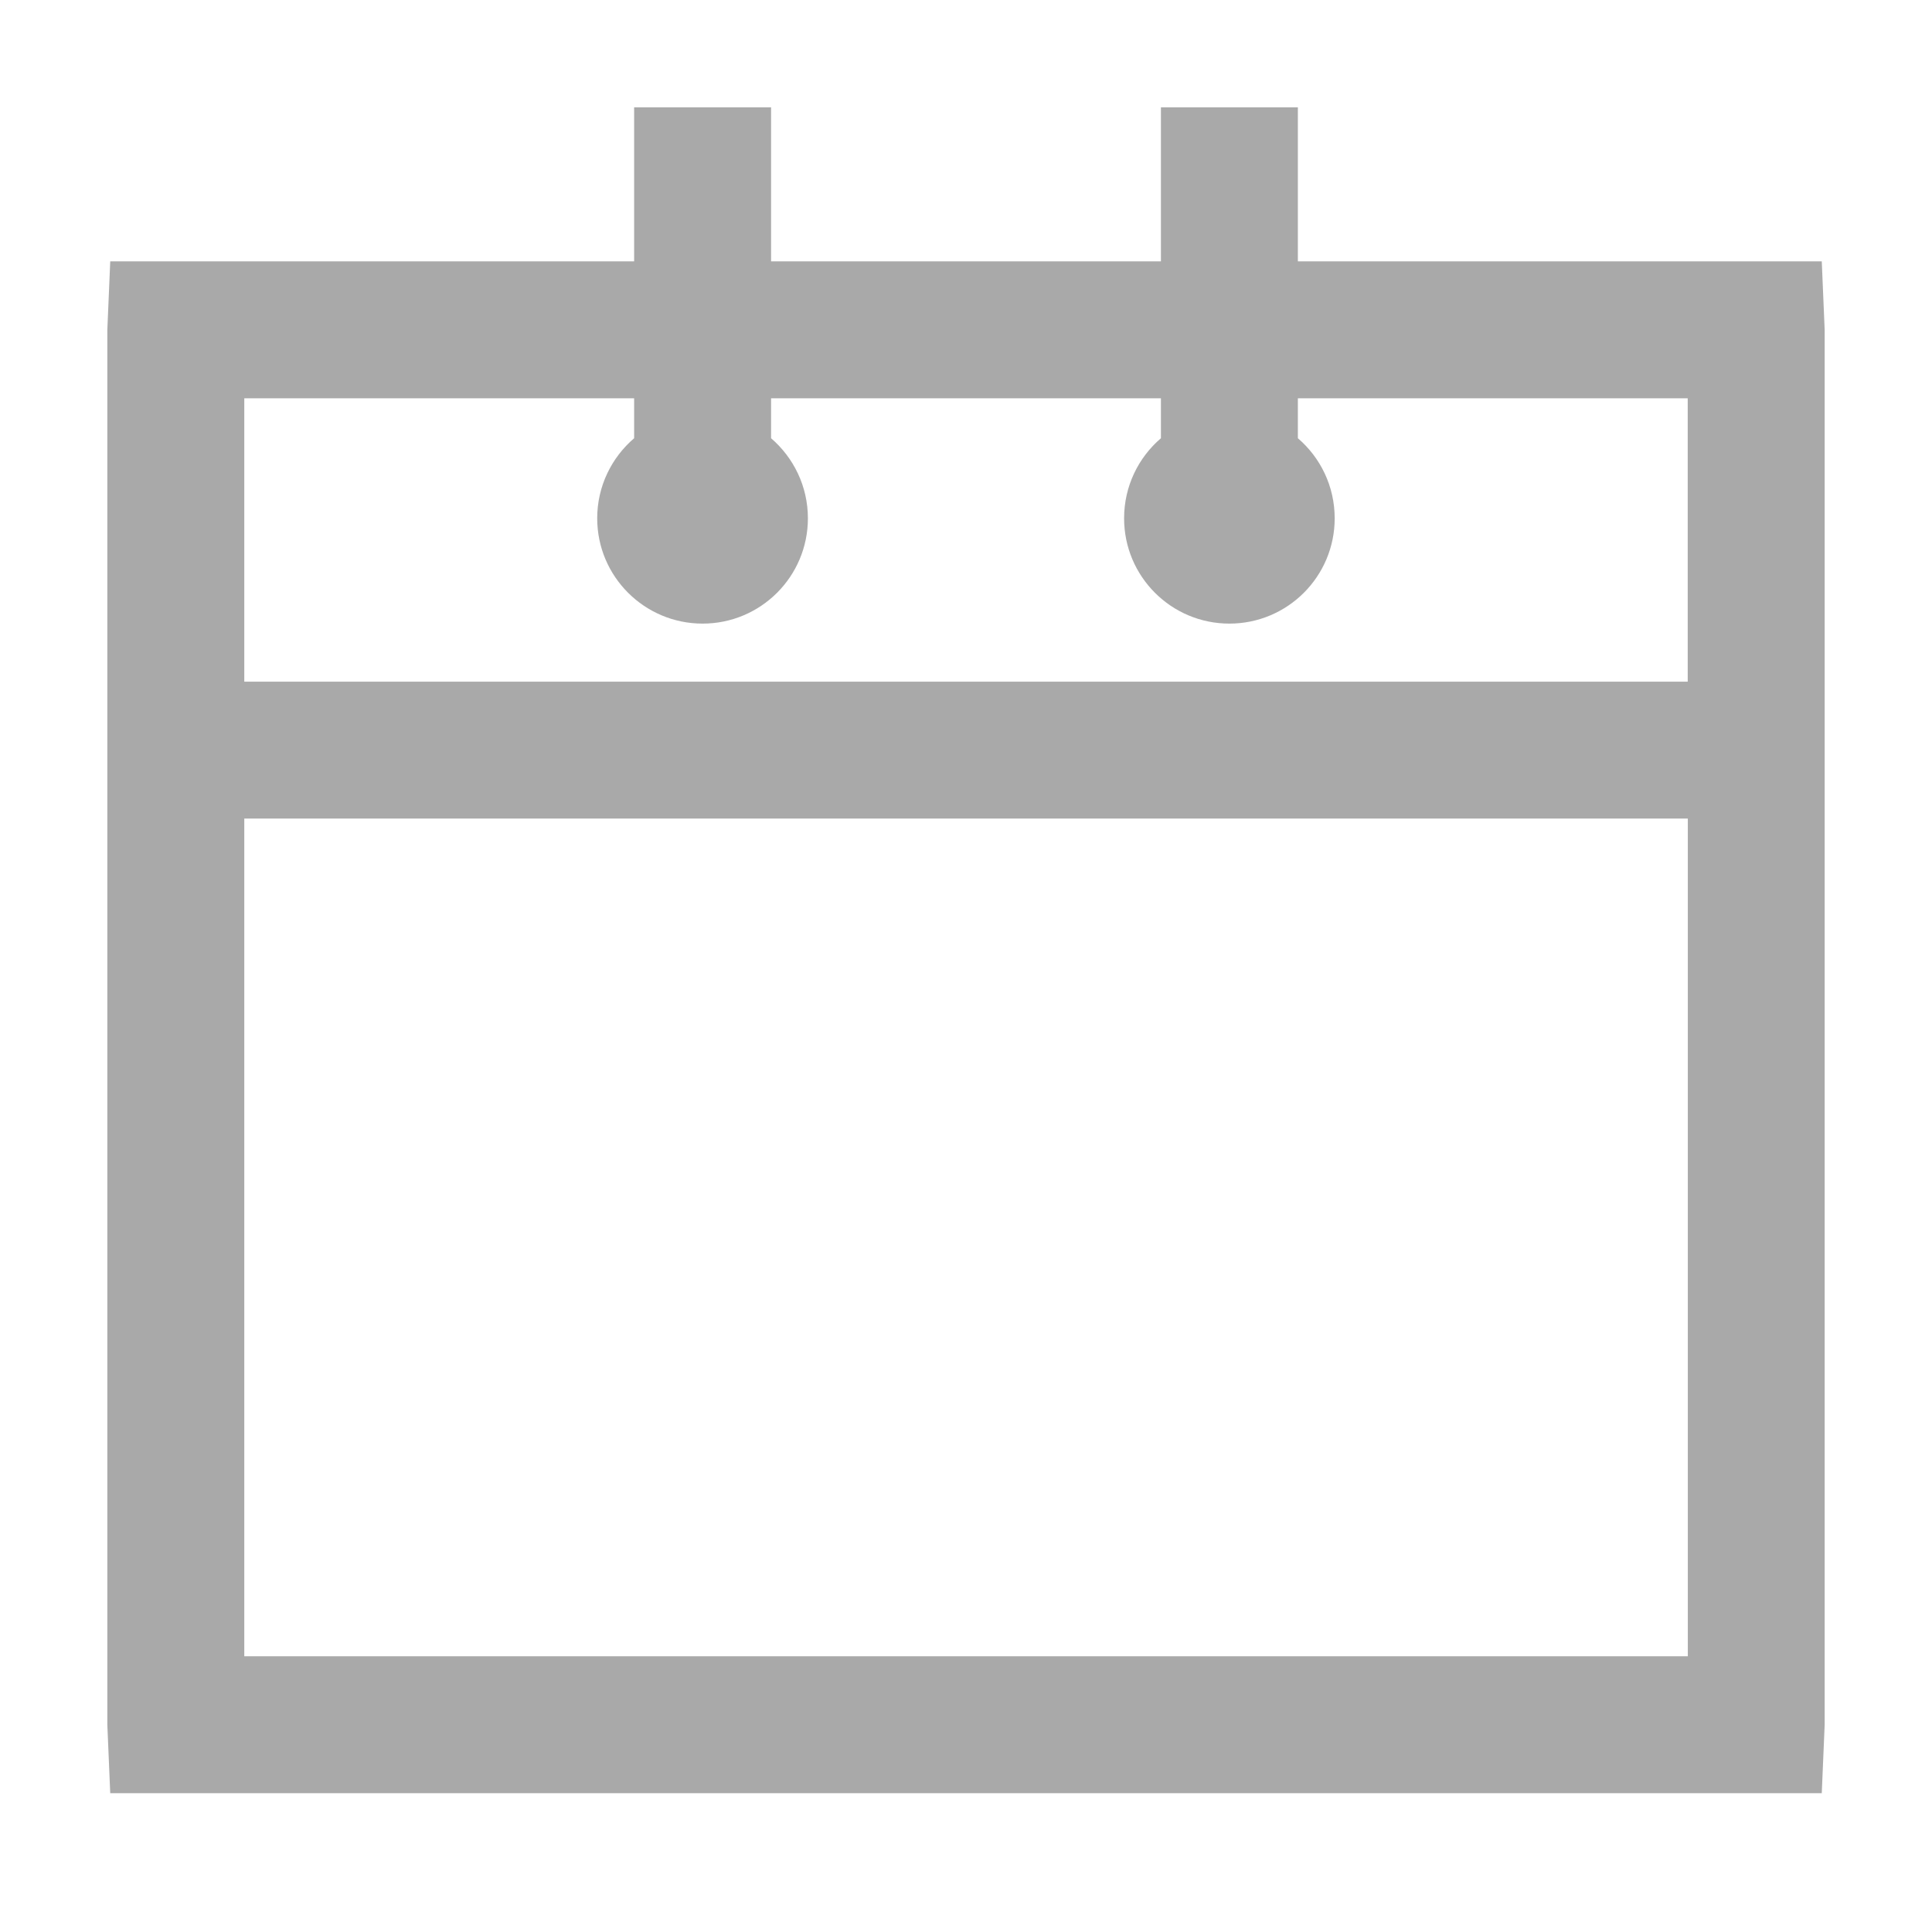 <svg width="18" height="18" viewBox="0 0 18 18" fill="none" xmlns="http://www.w3.org/2000/svg">
<path d="M16.973 2.435H12.092V1H10.816V2.435H7.184V1H5.908V2.435H1.027L1 3.073V16.069L1.027 16.707H16.973L17 16.069V3.073L16.973 2.435ZM5.908 3.711V4.083C5.698 4.263 5.564 4.53 5.564 4.829C5.564 5.371 6.004 5.81 6.546 5.81C7.088 5.81 7.527 5.371 7.527 4.829C7.527 4.53 7.393 4.263 7.184 4.083V3.711H10.816V4.083C10.606 4.263 10.473 4.53 10.473 4.829C10.473 5.371 10.912 5.81 11.454 5.81C11.996 5.81 12.435 5.371 12.435 4.829C12.435 4.53 12.302 4.263 12.092 4.083V3.711H15.724V6.351H2.276V3.711H5.908ZM2.276 15.431V7.626H15.725V15.431H2.276Z" fill="#555555" fill-opacity="0.5"/>
</svg>
